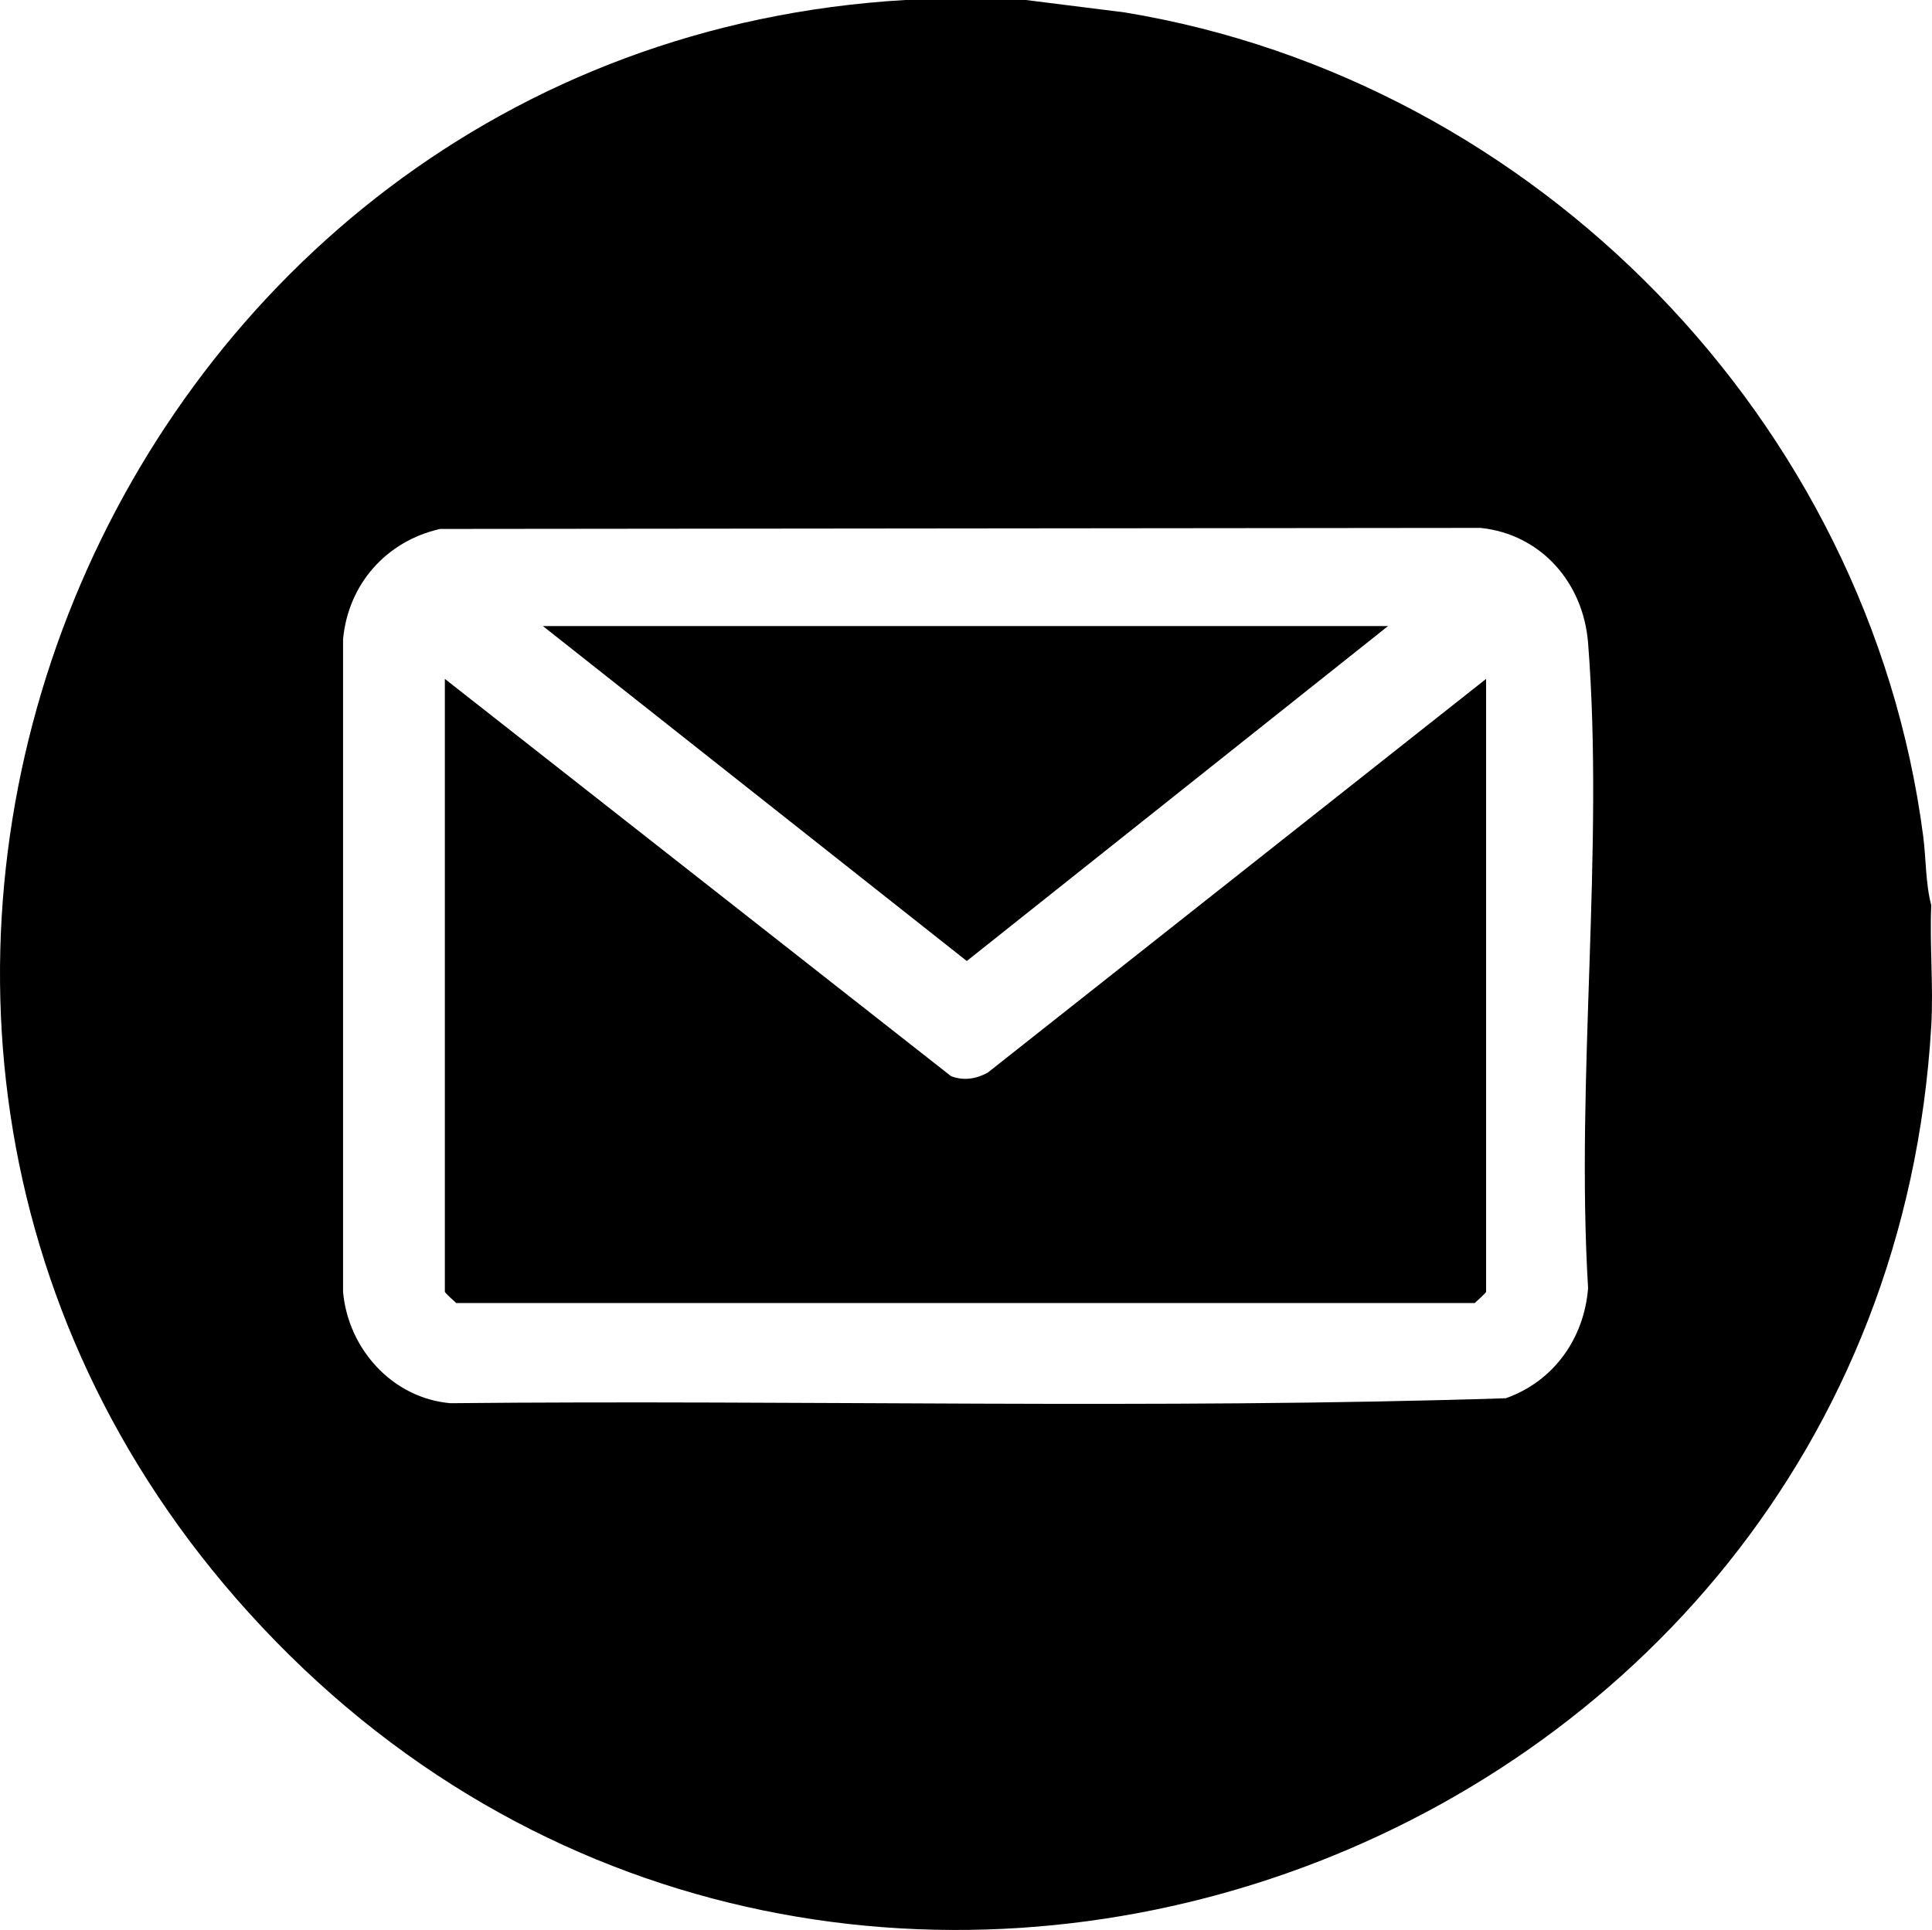 <?xml version="1.0" encoding="UTF-8"?><svg id="Layer_1" xmlns="http://www.w3.org/2000/svg" viewBox="0 0 285.395 285.163"><path d="M151.537,0l14.606,1.834c60.828,10.026,109.955,60.459,117.948,121.684.437,3.35.34,7.018,1.194,10.23-.254,5.897.344,11.954,0,17.833-7.304,124.81-163.914,180.241-248.563,86.672C-43.25,149.856,15.677,6.907,133.704,0h17.833ZM65.013,78.154c-7.965,1.8-13.592,8.176-14.336,16.315v96.392c.735,8.418,7.275,15.727,15.854,16.469,51.936-.515,104.106.937,155.903-.733,7.067-2.494,11.57-8.816,12.158-16.264-1.856-30.967,2.401-64.693-0-95.336-.694-8.856-6.902-16.051-15.883-16.997l-153.696.154Z"/><path d="M219.526,100.311v90.559c0,.154-1.343,1.351-1.683,1.661H67.398c-.34-.31-1.683-1.507-1.683-1.661v-90.559l74.771,58.695c1.843.712,3.716.419,5.42-.517l73.619-58.178Z"/><polygon points="205.036 92.509 142.814 141.993 80.205 92.509 205.036 92.509"/></svg>